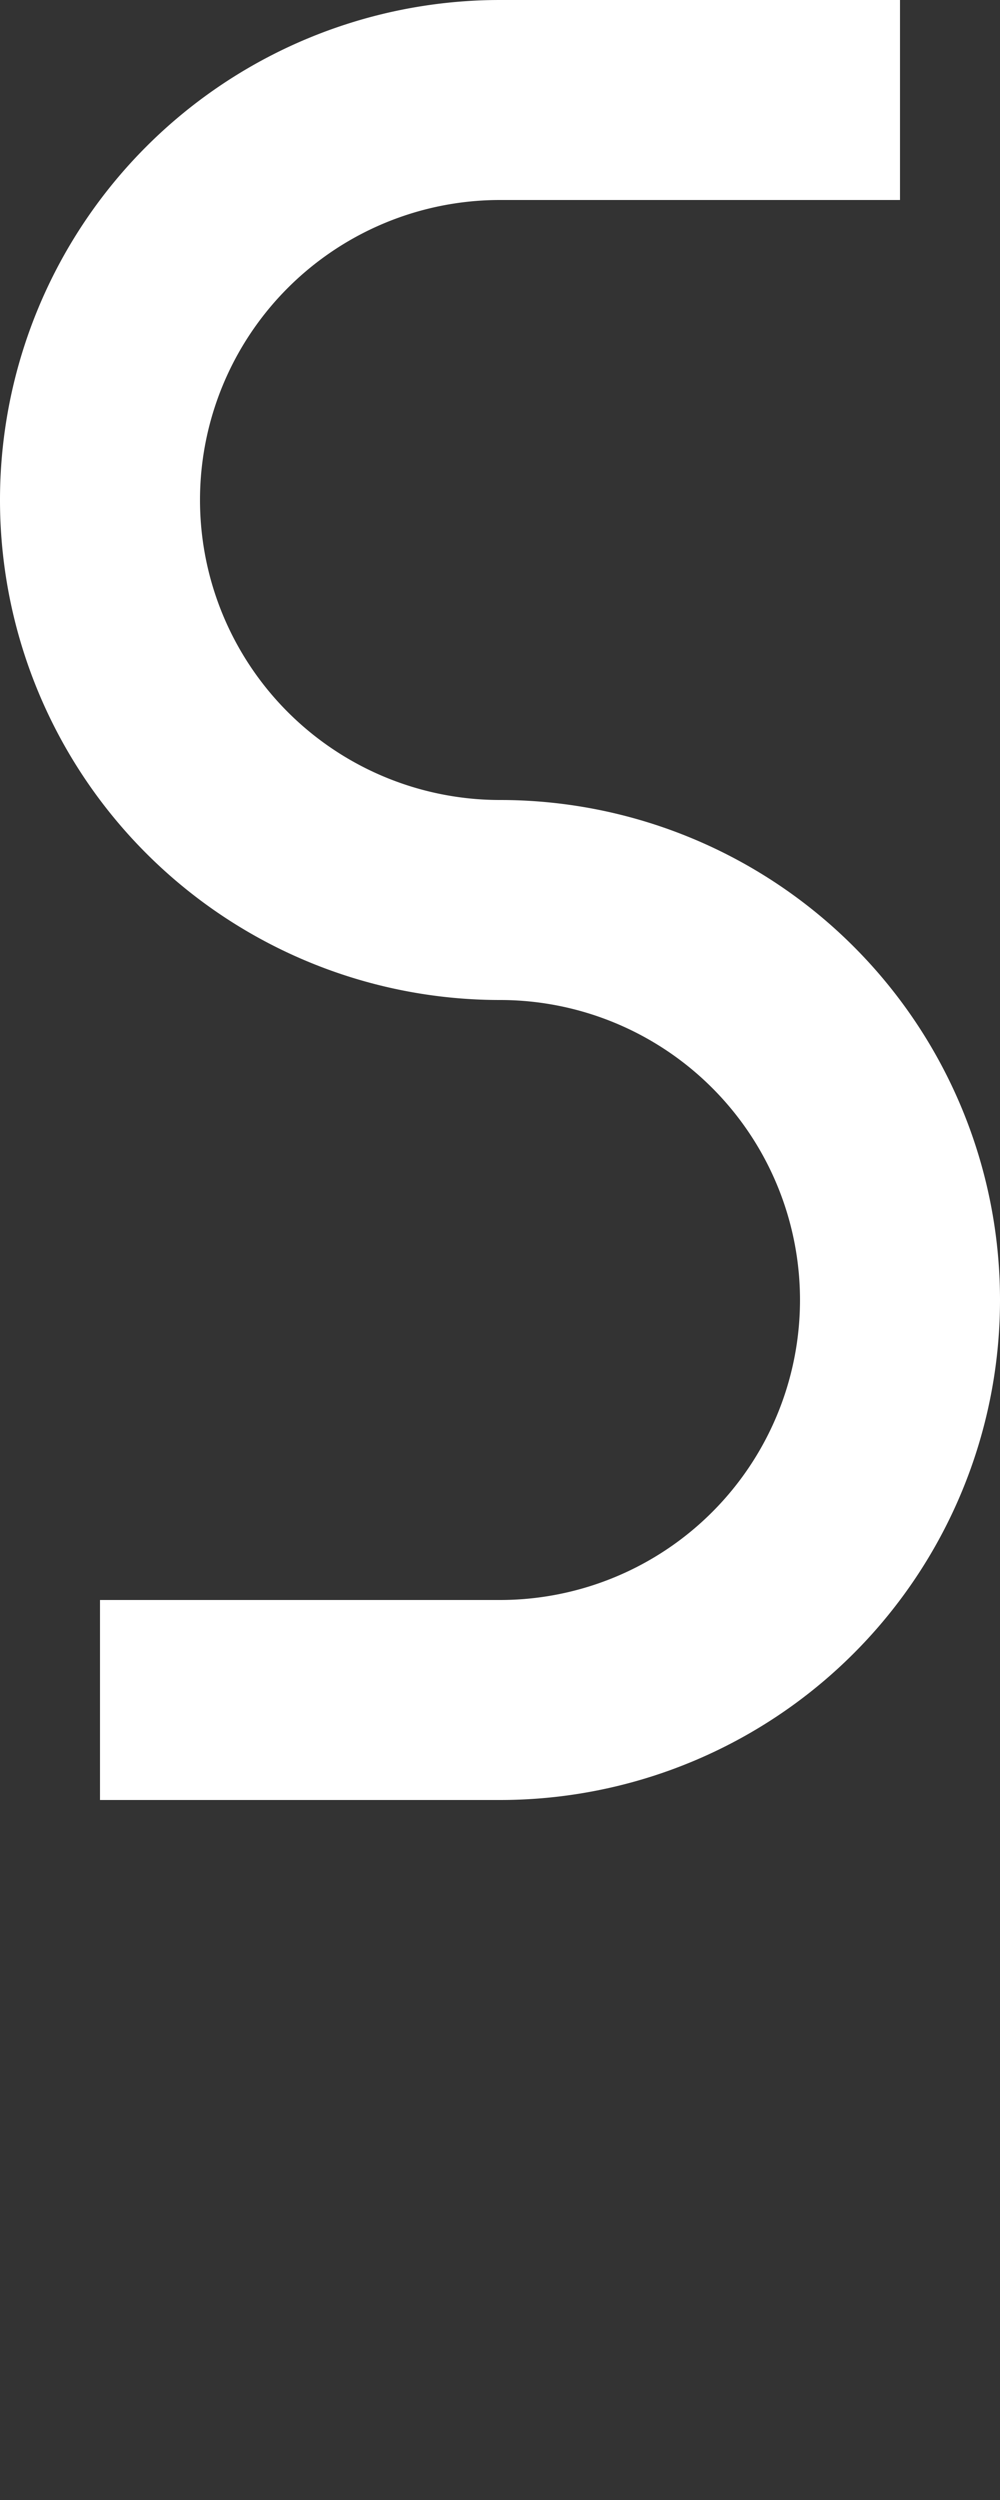 <svg id="Layer_1" data-name="Layer 1" xmlns="http://www.w3.org/2000/svg" viewBox="0 0 25 62.5"><rect x="0" y="0" width="25" height="62.5" fill="#333333" stroke="none"/><defs><style>.cls-1,.cls-2{fill:none;}.cls-2{stroke:#fff;stroke-width:5px;}</style></defs><title>S</title><rect class="cls-1" x="2.5" y="2.5" width="20" height="20"/><rect class="cls-1" x="2.5" y="42.5" width="20" height="20"/><rect class="cls-1" x="2.5" y="3" width="20" height="20"/><rect class="cls-1" x="2.84" y="2.5" width="19.32" height="18.82"/><path class="cls-2" d="M20,0H10a10,10,0,0,0,0,20,10,10,0,0,1,0,20H0" transform="translate(2.5 2.5)"/></svg>